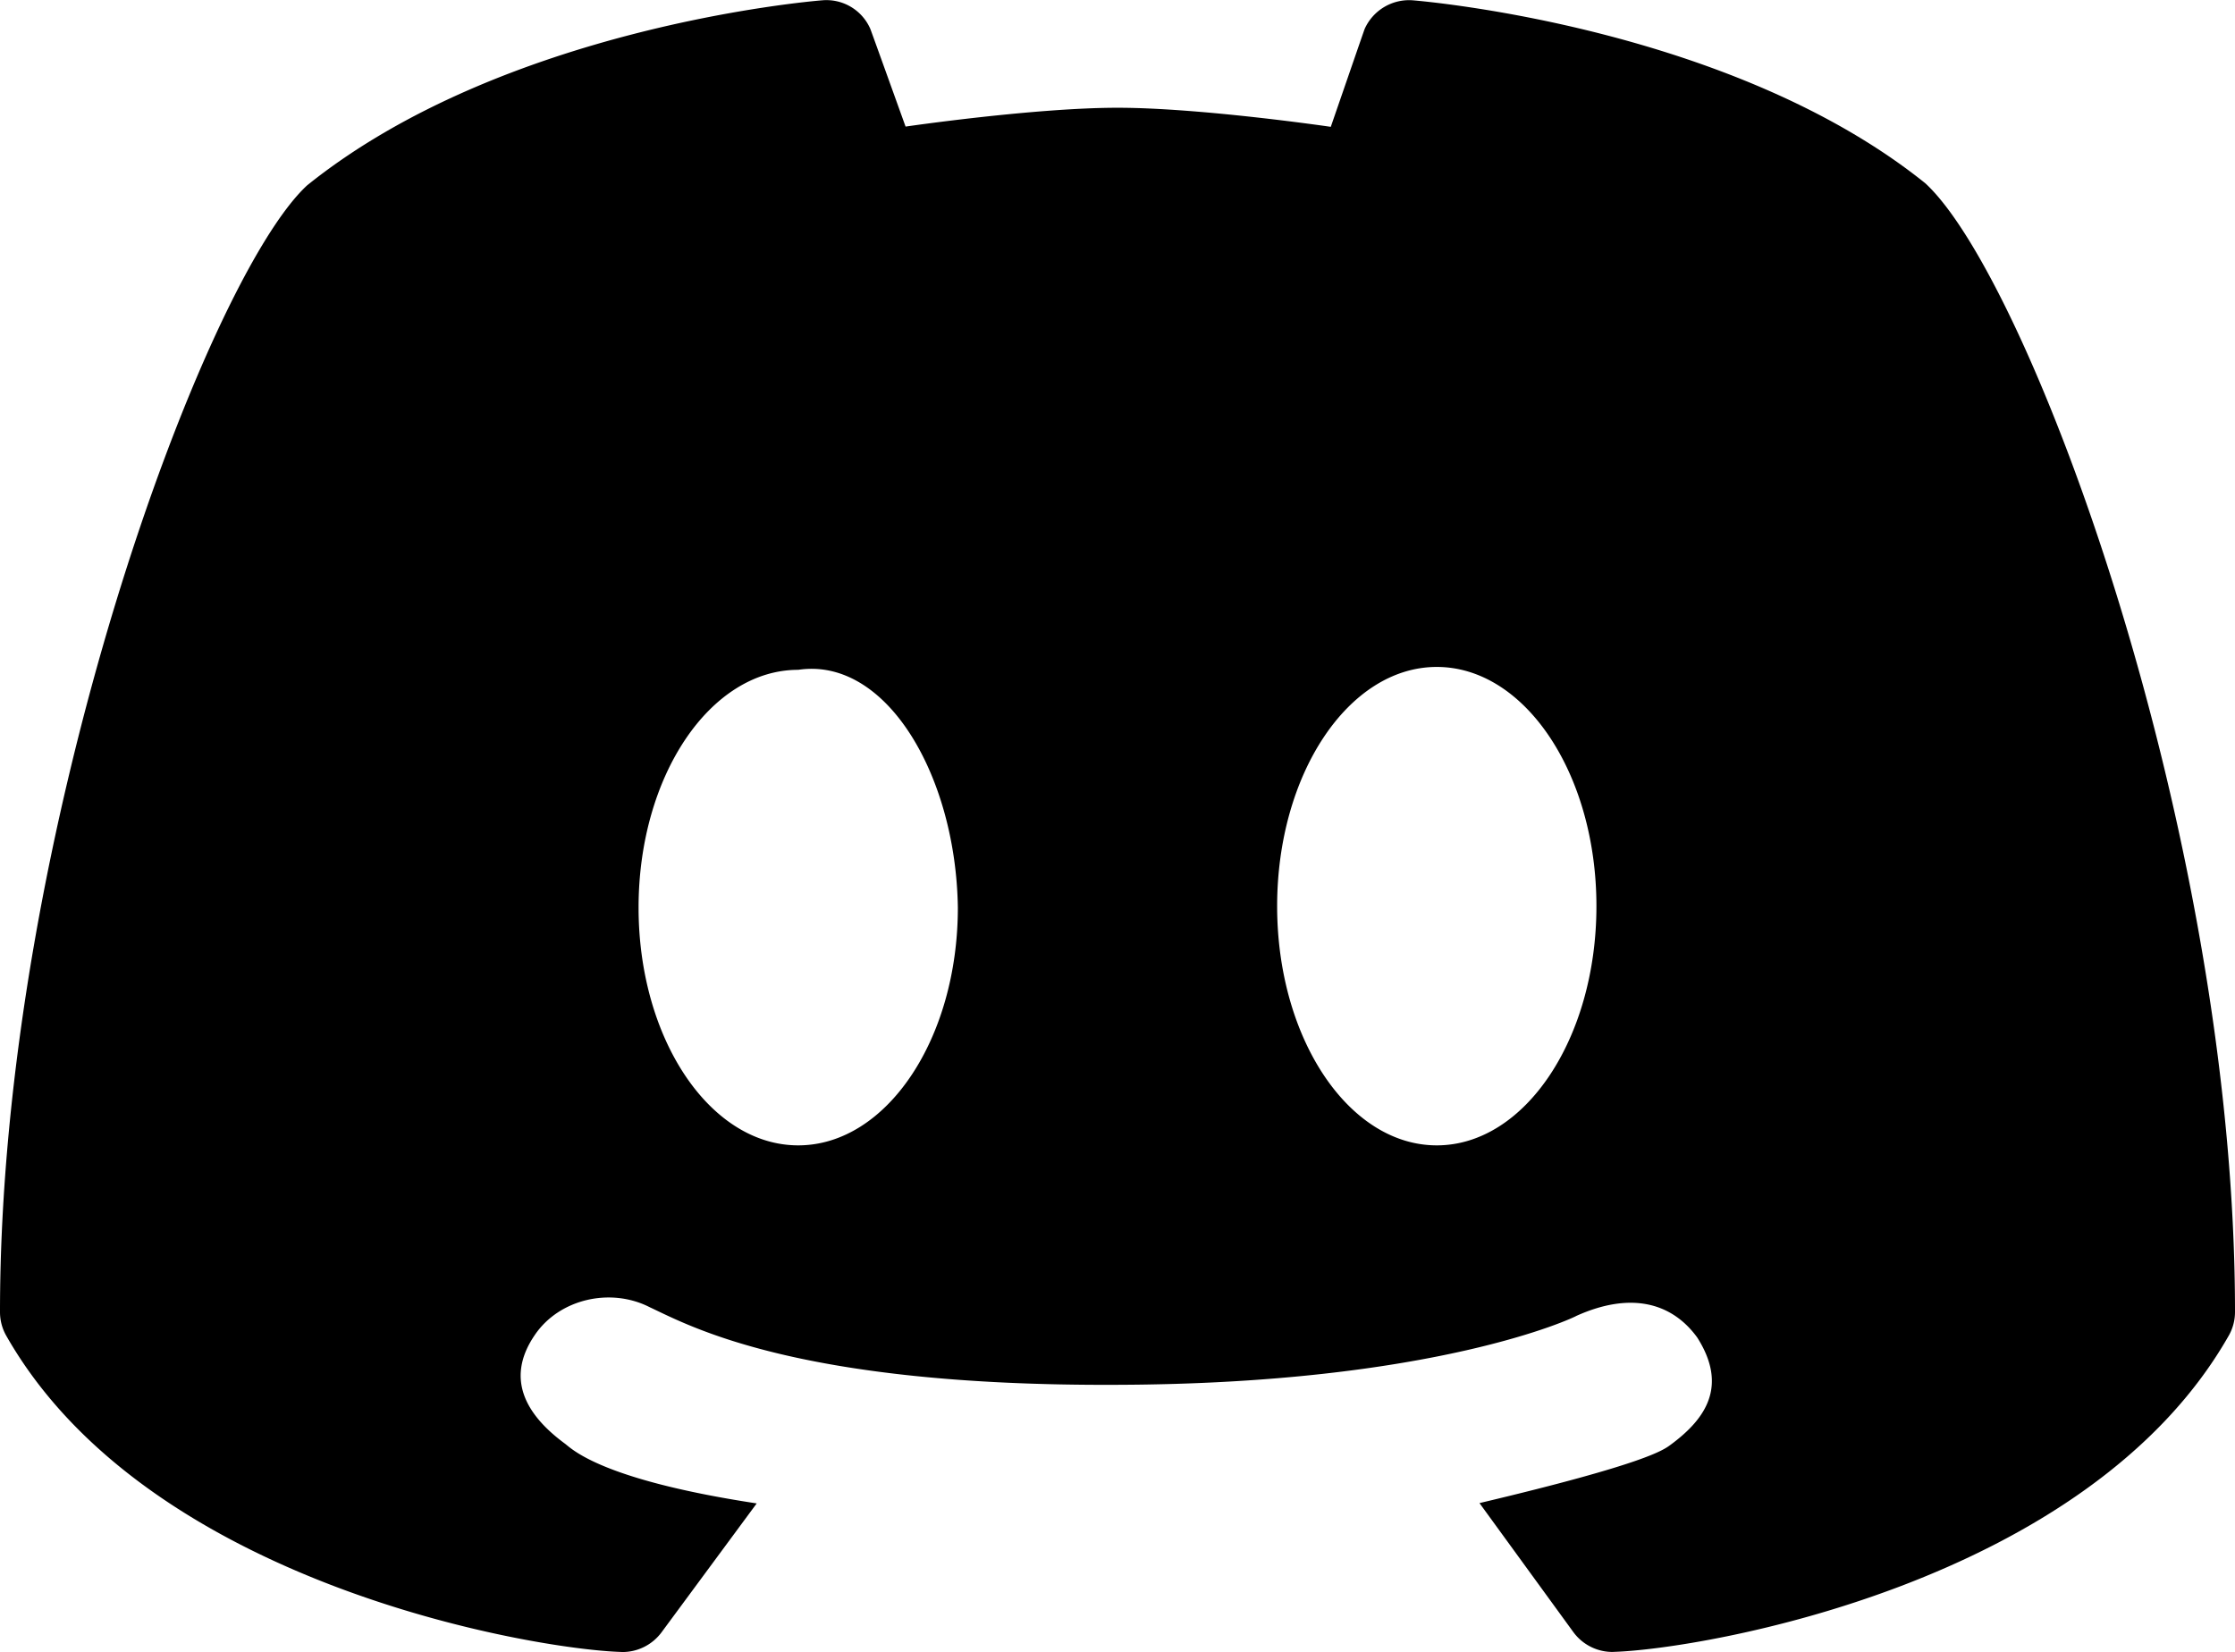 <svg xmlns="http://www.w3.org/2000/svg" viewBox="1 4.65 28 20.7">
  <path d="M12.345 6.236c-.218-.606-.438-1.217-.442-1.225a.6.6 0 0 0-.604-.357c-.162.013-3.995.343-6.451 2.318C3.564 8.158 1 15.092 1 21.087a.6.6 0 0 0 .08.301c1.771 3.11 6.599 3.924 7.699 3.959l.019.001a.61.61 0 0 0 .492-.25l1.19-1.612c-1.966-.299-2.321-.689-2.404-.75-.444-.327-.772-.785-.374-1.363.306-.449.948-.597 1.44-.344.504.235 1.853.991 5.858.971 3.977-.012 5.723-.845 5.748-.863.668-.301 1.189-.177 1.514.269.387.607.111 1.018-.331 1.344-.083.061-.284.232-2.396.732l1.175 1.615c.115.158.298.25.492.25l.019-.001c1.101-.035 5.929-.849 7.699-3.959a.6.6 0 0 0 .08-.301c0-5.994-2.564-12.928-3.88-14.14-2.424-1.948-6.257-2.278-6.419-2.292a.61.61 0 0 0-.604.357c-.004.008-.218.629-.425 1.228 0 0-1.631-.239-2.672-.239s-2.655.236-2.655.236M11 19c-1.105 0-2-1.333-2-2.979s.895-2.979 2-2.979c1.109-.165 1.976 1.333 2 2.979C13 17.667 12.105 19 11 19m8 0c-1.105 0-2-1.342-2-2.997s.895-2.997 2-2.997 2 1.342 2 2.997S20.105 19 19 19"/>
</svg>
